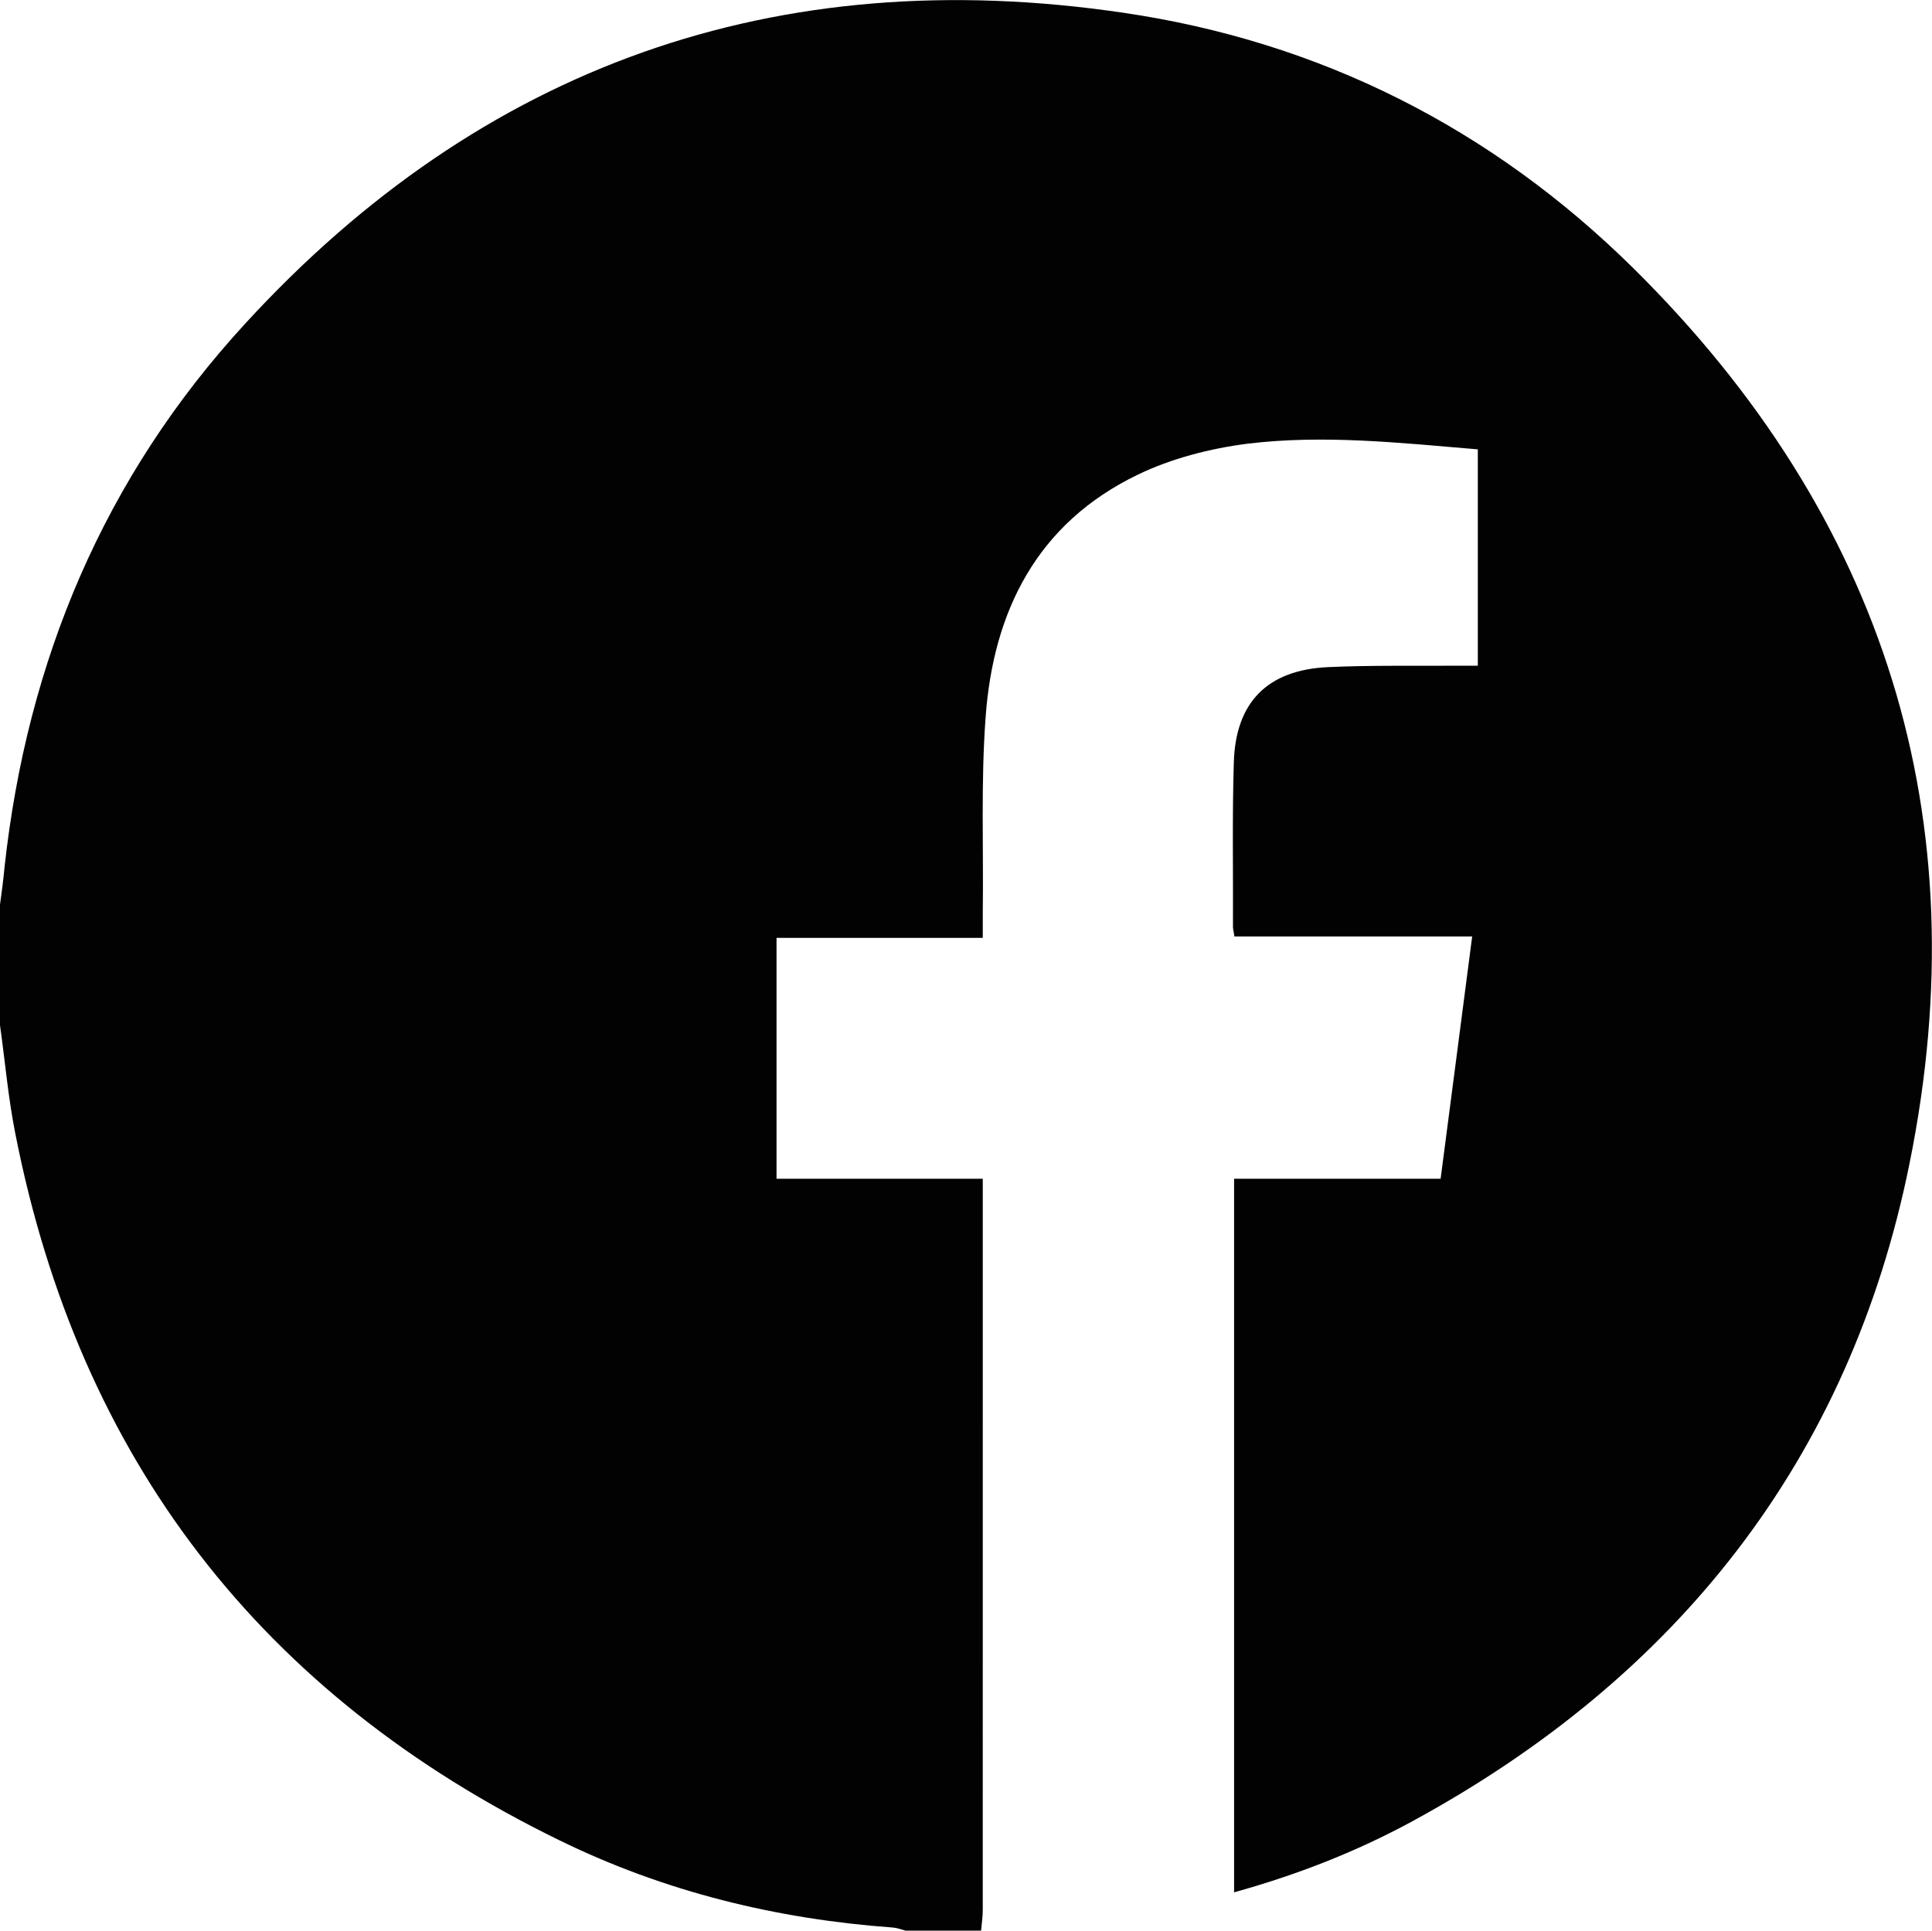 <?xml version="1.0" encoding="utf-8"?>
<!-- Generator: Adobe Illustrator 23.0.1, SVG Export Plug-In . SVG Version: 6.00 Build 0)  -->
<svg version="1.1" id="Warstwa_1" xmlns="http://www.w3.org/2000/svg" xmlns:xlink="http://www.w3.org/1999/xlink" x="0px" y="0px"
	 viewBox="0 0 68.57 68.53" style="enable-background:new 0 0 68.57 68.53;" xml:space="preserve">
<style type="text/css">
	.st0{fill:#020203;}
</style>
<g>
	<path class="st0" d="M67.77,41.31c-2.12,10.49-8.24,18.22-17.63,23.33c-2,1.09-4.11,1.91-6.34,2.53V41.84h7.33
		c0.38-2.88,0.74-5.7,1.12-8.6h-8.44c-0.02-0.17-0.05-0.25-0.05-0.34c0.01-1.94-0.03-3.89,0.03-5.83c0.06-2.14,1.19-3.29,3.34-3.39
		c1.53-0.07,3.07-0.04,4.61-0.05h0.71v-7.68c-2.75-0.23-5.47-0.53-8.18-0.2c-1.32,0.17-2.69,0.52-3.89,1.1
		c-3.57,1.72-5.13,4.84-5.4,8.62c-0.17,2.31-0.07,4.64-0.1,6.96v0.86h-7.32v8.55h7.32V67.8c0,0.25-0.04,0.49-0.06,0.73h-2.68
		c-0.15-0.04-0.3-0.1-0.45-0.11c-4.13-0.3-8.1-1.27-11.82-3.09C9.28,60.17,2.81,51.8,0.54,40.22C0.29,38.96,0.18,37.67,0,36.39
		v-4.28c0.06-0.44,0.12-0.88,0.16-1.32c0.8-7.34,3.54-13.86,8.54-19.3C17.1,2.33,27.56-1.36,39.85,0.45
		c6.99,1.02,13.09,4.1,18.12,9.07C66.89,18.34,70.26,29.04,67.77,41.31z"/>
</g>
<g>
</g>
<g>
</g>
<g>
</g>
<g>
</g>
<g>
</g>
<g>
</g>
</svg>
